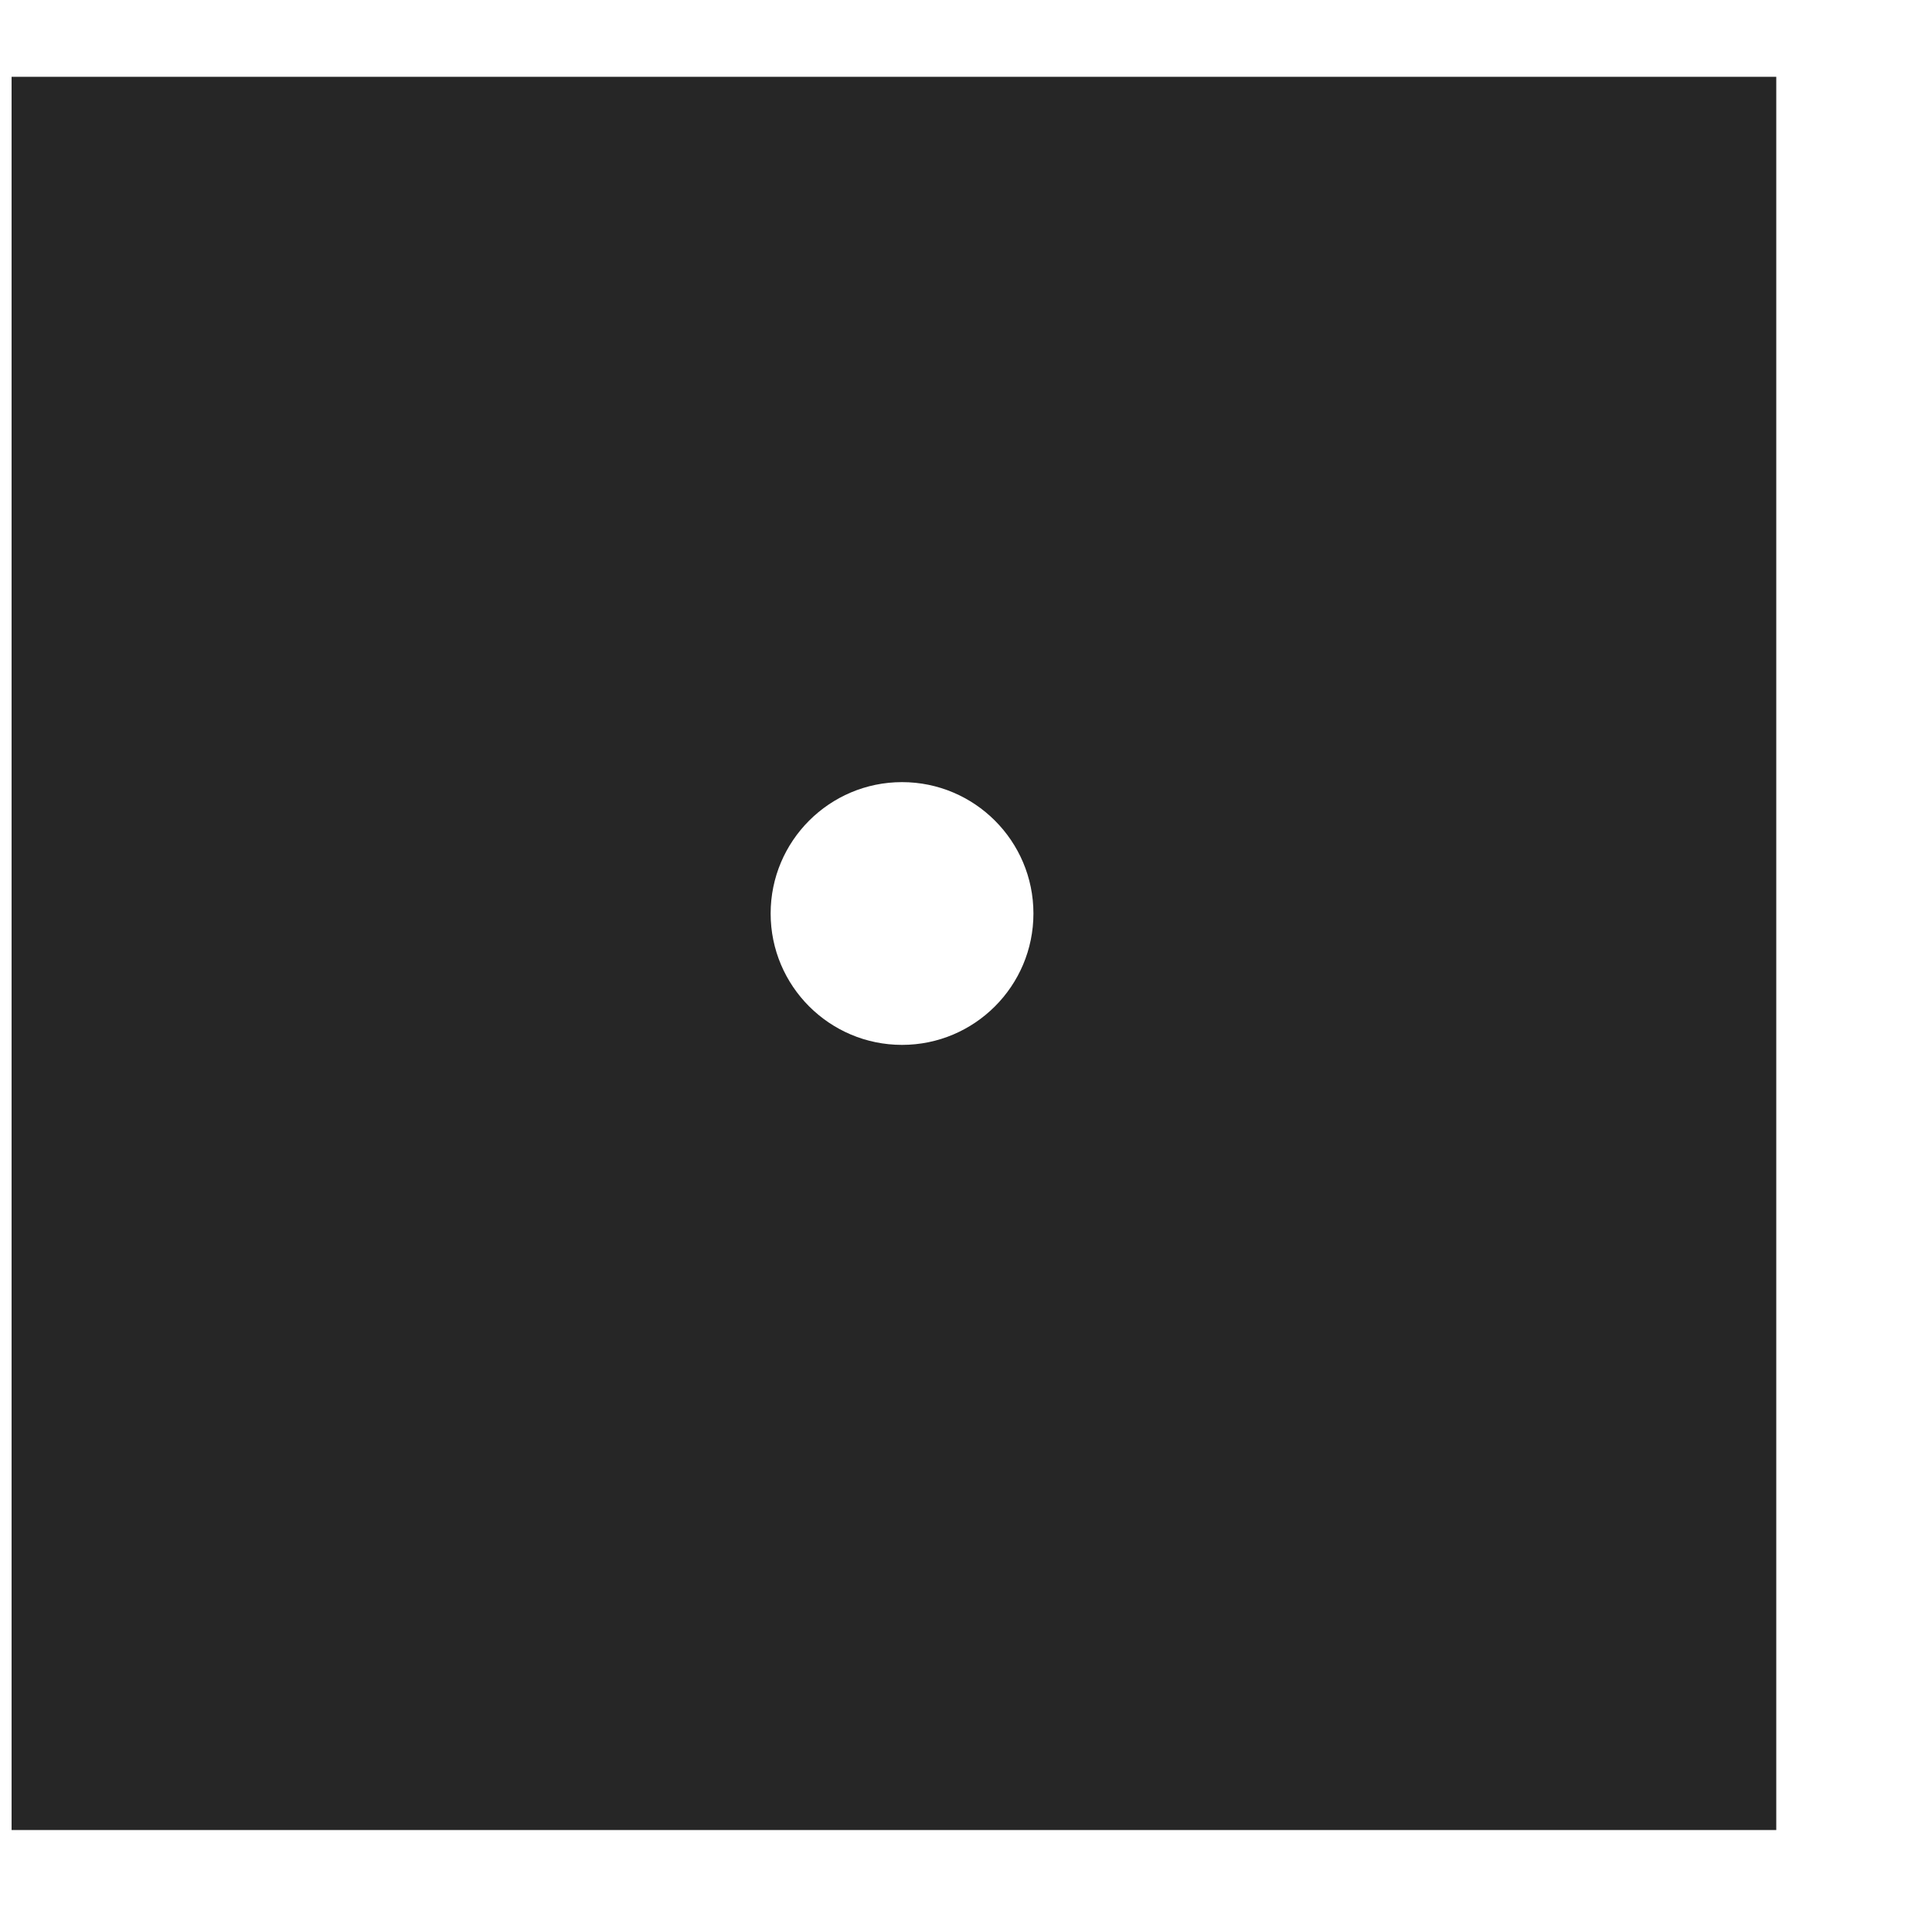 <?xml version="1.0" encoding="UTF-8" standalone="no"?>
<!DOCTYPE svg PUBLIC "-//W3C//DTD SVG 1.1//EN" "http://www.w3.org/Graphics/SVG/1.1/DTD/svg11.dtd">
<svg width="100%" height="100%" viewBox="0 0 1176 1161" version="1.1" xmlns="http://www.w3.org/2000/svg" xmlns:xlink="http://www.w3.org/1999/xlink" xml:space="preserve" xmlns:serif="http://www.serif.com/" style="fill-rule:evenodd;clip-rule:evenodd;stroke-linejoin:round;stroke-miterlimit:2;">
    <g transform="matrix(1.333,0,0,1.333,11.46,47.163)">
        <g transform="matrix(1,0,0,1,3.306,-18.182)">
            <clipPath id="_clip1">
                <rect x="-6.612" y="17.868" width="805.818" height="800.704"/>
            </clipPath>
            <g clip-path="url(#_clip1)">
                <path d="M870.083,-17.19L-11.901,-17.19L-11.901,852.893L870.083,852.893L870.083,-17.19ZM400,340C433.115,340 460,366.885 460,400C460,433.115 433.115,460 400,460C366.885,460 340,433.115 340,400C340,366.885 366.885,340 400,340Z" style="fill-opacity:0.85;"/>
            </g>
        </g>
    </g>
</svg>
